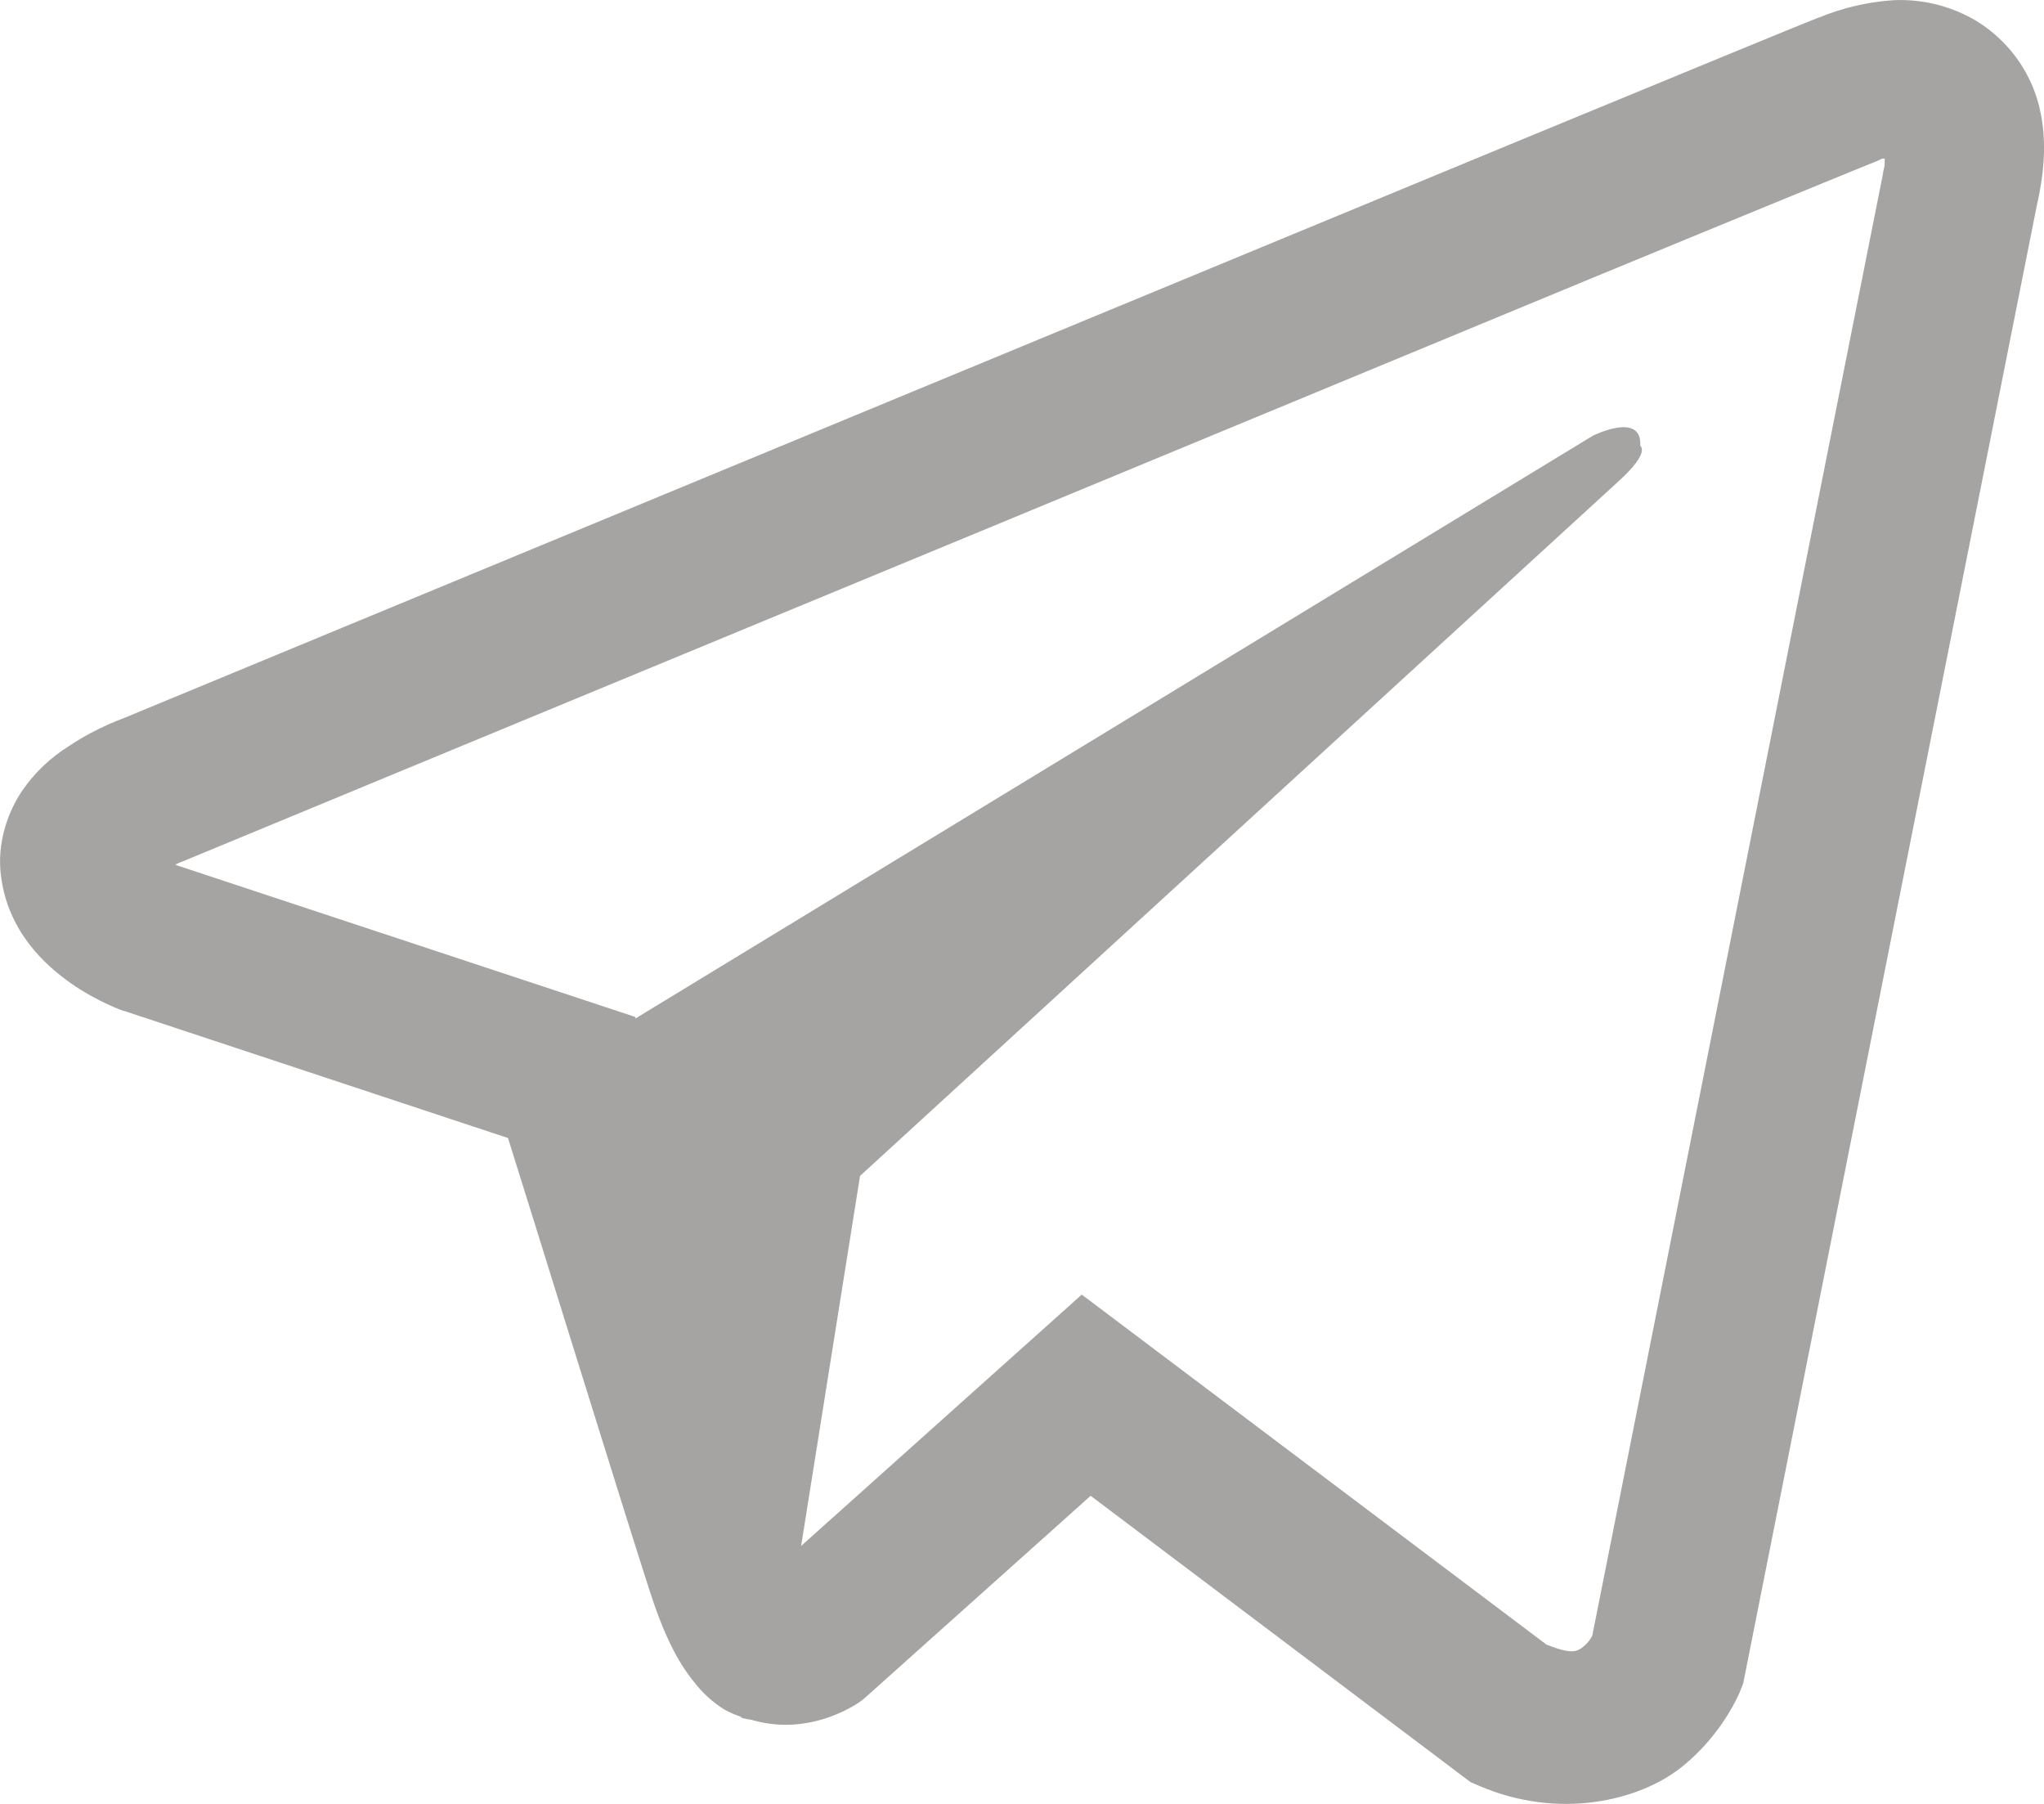 <svg width="17" height="15" viewBox="0 0 17 15" fill="none" xmlns="http://www.w3.org/2000/svg">
<path d="M15.742 0.002C15.531 0.017 15.325 0.065 15.131 0.145H15.129C14.942 0.217 14.056 0.584 12.709 1.139L7.881 3.136C4.417 4.569 1.011 5.979 1.011 5.979L1.052 5.964C1.052 5.964 0.817 6.04 0.572 6.205C0.42 6.3 0.29 6.423 0.189 6.569C0.068 6.743 -0.028 7.008 0.008 7.282C0.066 7.746 0.373 8.024 0.592 8.178C0.815 8.333 1.027 8.406 1.027 8.406H1.032L4.225 9.463C4.368 9.914 5.198 12.595 5.398 13.212C5.516 13.581 5.63 13.811 5.773 13.987C5.843 14.077 5.924 14.152 6.021 14.213C6.072 14.242 6.126 14.265 6.182 14.281L6.149 14.273C6.159 14.276 6.167 14.283 6.174 14.286C6.2 14.293 6.218 14.296 6.251 14.301C6.757 14.451 7.163 14.143 7.163 14.143L7.186 14.125L9.071 12.438L12.232 14.82L12.303 14.85C12.962 15.134 13.629 14.976 13.982 14.697C14.337 14.416 14.475 14.057 14.475 14.057L14.498 13.999L16.94 1.71C17.009 1.407 17.027 1.123 16.95 0.848C16.871 0.569 16.689 0.329 16.439 0.175C16.23 0.05 15.986 -0.011 15.742 0.002ZM15.675 1.319C15.673 1.359 15.681 1.355 15.662 1.432V1.439L13.243 13.601C13.233 13.618 13.215 13.656 13.167 13.694C13.116 13.733 13.075 13.759 12.863 13.676L8.997 10.765L6.663 12.855L7.153 9.778L13.468 3.996C13.729 3.758 13.642 3.708 13.642 3.708C13.66 3.417 13.248 3.623 13.248 3.623L5.285 8.469L5.283 8.456L1.466 7.194V7.191L1.456 7.189C1.463 7.187 1.469 7.184 1.476 7.181L1.497 7.171L1.517 7.164C1.517 7.164 4.925 5.753 8.389 4.321C10.124 3.603 11.871 2.88 13.215 2.323C14.559 1.768 15.552 1.362 15.609 1.34C15.662 1.319 15.637 1.319 15.675 1.319V1.319Z" fill="#A6A4A2"/>
</svg>
